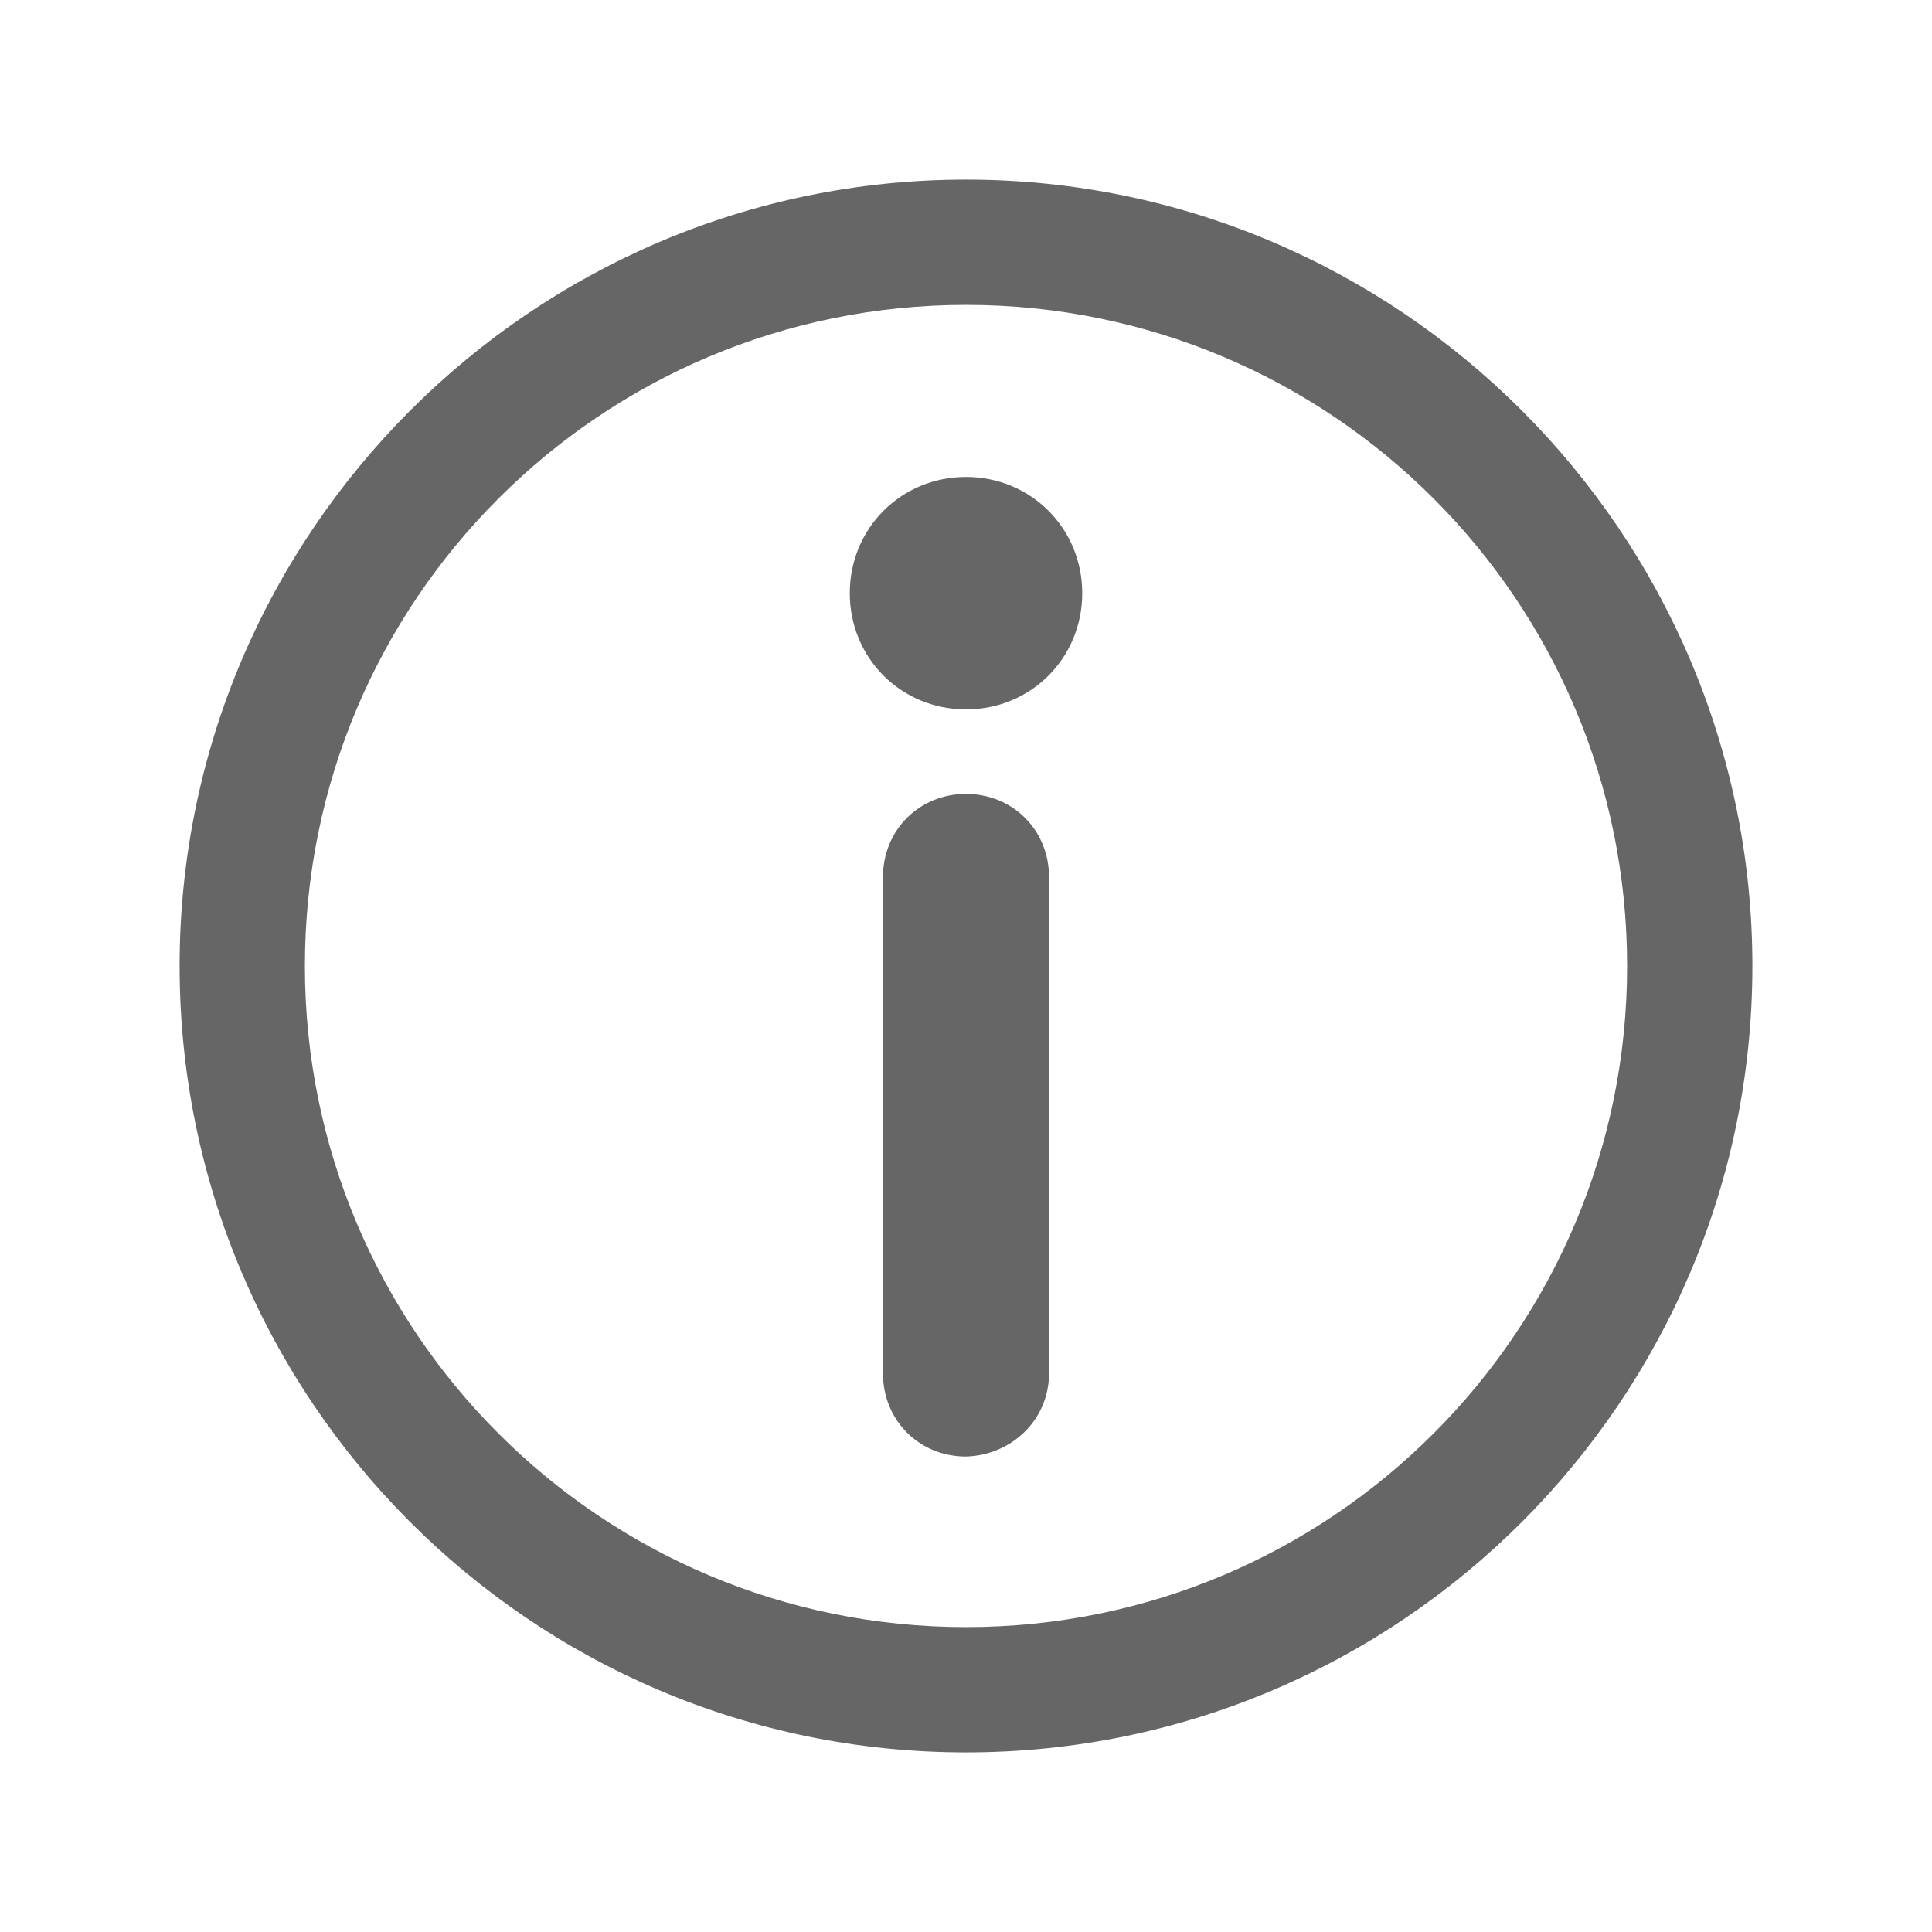 <?xml version="1.0" encoding="utf-8"?>
<!-- Generator: Adobe Illustrator 26.0.1, SVG Export Plug-In . SVG Version: 6.00 Build 0)  -->
<svg version="1.1" id="Layer_1" xmlns="http://www.w3.org/2000/svg" xmlns:xlink="http://www.w3.org/1999/xlink" x="0px" y="0px"
	 viewBox="0 0 128 128" style="enable-background:new 0 0 128 128;" xml:space="preserve">
<style type="text/css">
	.st0{display:none;}
	.st1{display:inline;}
	.st2{fill:#666666;}
</style>
<g id="Layer_2_00000096034352693871784870000007850359743590665609_" class="st0">
	<g class="st1">
		<path d="M115,53c-0.2-0.2-22.7-21.5-49.8-21.5C38,31.5,14.9,53.8,14.7,54l-1.1-1.1c0.2-0.2,23.7-22.7,51.5-22.7S115.7,51.8,116,52
			L115,53z"/>
		<path d="M65.7,76.1c-9.9,0-17.9-8-17.9-17.9s8-17.9,17.9-17.9s17.9,8,17.9,17.9S75.6,76.1,65.7,76.1z M65.7,41.8
			c-9.1,0-16.5,7.4-16.5,16.5s7.4,16.5,16.5,16.5s16.5-7.4,16.5-16.5S74.8,41.8,65.7,41.8z"/>
		<path d="M66,62.6c0-1.9,1.5-3.4,3.4-3.4c1.7,0,3.1,1.3,3.4,2.9c0.6-1.1,1-2.5,1-3.9c0-4.4-3.6-8-8-8c-0.9,0-1.8,0.2-2.6,0.5
			c1.5,0.4,2.6,1.7,2.6,3.3c0,1.9-1.5,3.4-3.4,3.4S59,55.9,59,54.1c-0.7,1.2-1.2,2.6-1.2,4.2c0,4.4,3.6,8,8,8c0.9,0,1.8-0.2,2.6-0.4
			C66.9,65.4,66,64.1,66,62.6z"/>
		<path d="M113.5,62.9c2.3-1.9,3.6-3.2,3.7-3.3l0.5-0.5l-0.5-0.5c-0.1-0.1-1.4-1.4-3.9-3.4L124,43.4l-1-0.9l-10.8,11.9
			c-2.9-2.3-6.8-5.2-11.7-8.1l8-14.1l-1.2-0.7l-8,14.1c-3.8-2.2-8-4.2-12.7-5.9l5.3-15.3L90.6,24l-4.8,13.9l-0.5,1.4
			c-4.3-1.5-8.9-2.6-13.7-3.1l2.5-15.9L72.7,20l-2.5,16c-1.5-0.1-3-0.2-4.5-0.2c-2.8,0-5.5,0.2-8.1,0.6l-4-15.9l0,0l0,0l-1.4,0.3
			l3.9,15.8c-4.7,0.8-9.1,2.2-13.3,3.8l-5.5-15.2l0,0l0,0L36,25.7L41.6,41c-4.2,1.8-8.1,3.8-11.5,5.9l-10.3-13l-1.1,0.9l0,0l0,0
			l10.2,12.9c-4.8,3-8.6,5.9-11.1,8l-1-0.8L4.9,45.5l0,0l0,0L4,46.6l0,0l0,0l12.7,10c-1.5,1.3-2.3,2.1-2.3,2.1l-0.5,0.5l0.5,0.5
			c0,0,0.8,0.8,2.1,1.9L4,71.4l0,0l0,0l0.6,0.8l0.2,0.3l12.7-10c2.5,2.1,6.3,5.1,11.2,8.1l-10,12.6l0,0l0,0l1.1,0.9l10.1-12.8
			c3.4,2.1,7.4,4.2,11.6,5.9l-5.4,14.9l0,0l0,0l0.9,0.3l0.4,0.1l0,0l5.4-14.9c4.1,1.6,8.6,3,13.3,3.8l-3.8,15.4l1.4,0.3l0,0
			l3.9-15.6c2.7,0.4,5.4,0.6,8.2,0.6c1.5,0,3-0.1,4.5-0.2L72.7,98l1.4-0.2l-2.5-15.5c4.8-0.5,9.4-1.7,13.7-3.1L90.6,94l0,0l1.3-0.5
			l-5.2-15c4.6-1.7,8.9-3.8,12.7-6l7.8,13.8l1.2-0.7l0,0l-7.8-13.8c4.9-2.9,8.9-5.8,11.7-8.1L123,75.6l1-0.9l0,0l0,0L113.5,62.9z
			 M65.7,81.2c-25.2,0-46.3-18.7-49.9-22c3.6-3.3,24.7-22,49.9-22s46.3,18.7,49.9,22C112,62.5,90.9,81.2,65.7,81.2z"/>
	</g>
</g>
<path class="st2" d="M116.1,64c0,28.7-23.3,52.1-52.1,52.1S11.9,92.7,11.9,64S35.3,11.9,64,11.9S116.1,35.3,116.1,64z M64,20.2
	c-24.2,0-43.8,19.6-43.8,43.8s19.6,43.8,43.8,43.8s43.8-19.6,43.8-43.8S88.2,20.2,64,20.2z M69.5,91V58.1c0-3.1-2.4-5.5-5.5-5.5l0,0
	c-3.1,0-5.5,2.4-5.5,5.5V91c0,3.1,2.4,5.5,5.5,5.5l0,0C67.1,96.4,69.5,94,69.5,91z M64,31.6c-4.3,0-7.7,3.4-7.7,7.7s3.4,7.7,7.7,7.7
	s7.7-3.4,7.7-7.7S68.3,31.6,64,31.6z"/>
</svg>
